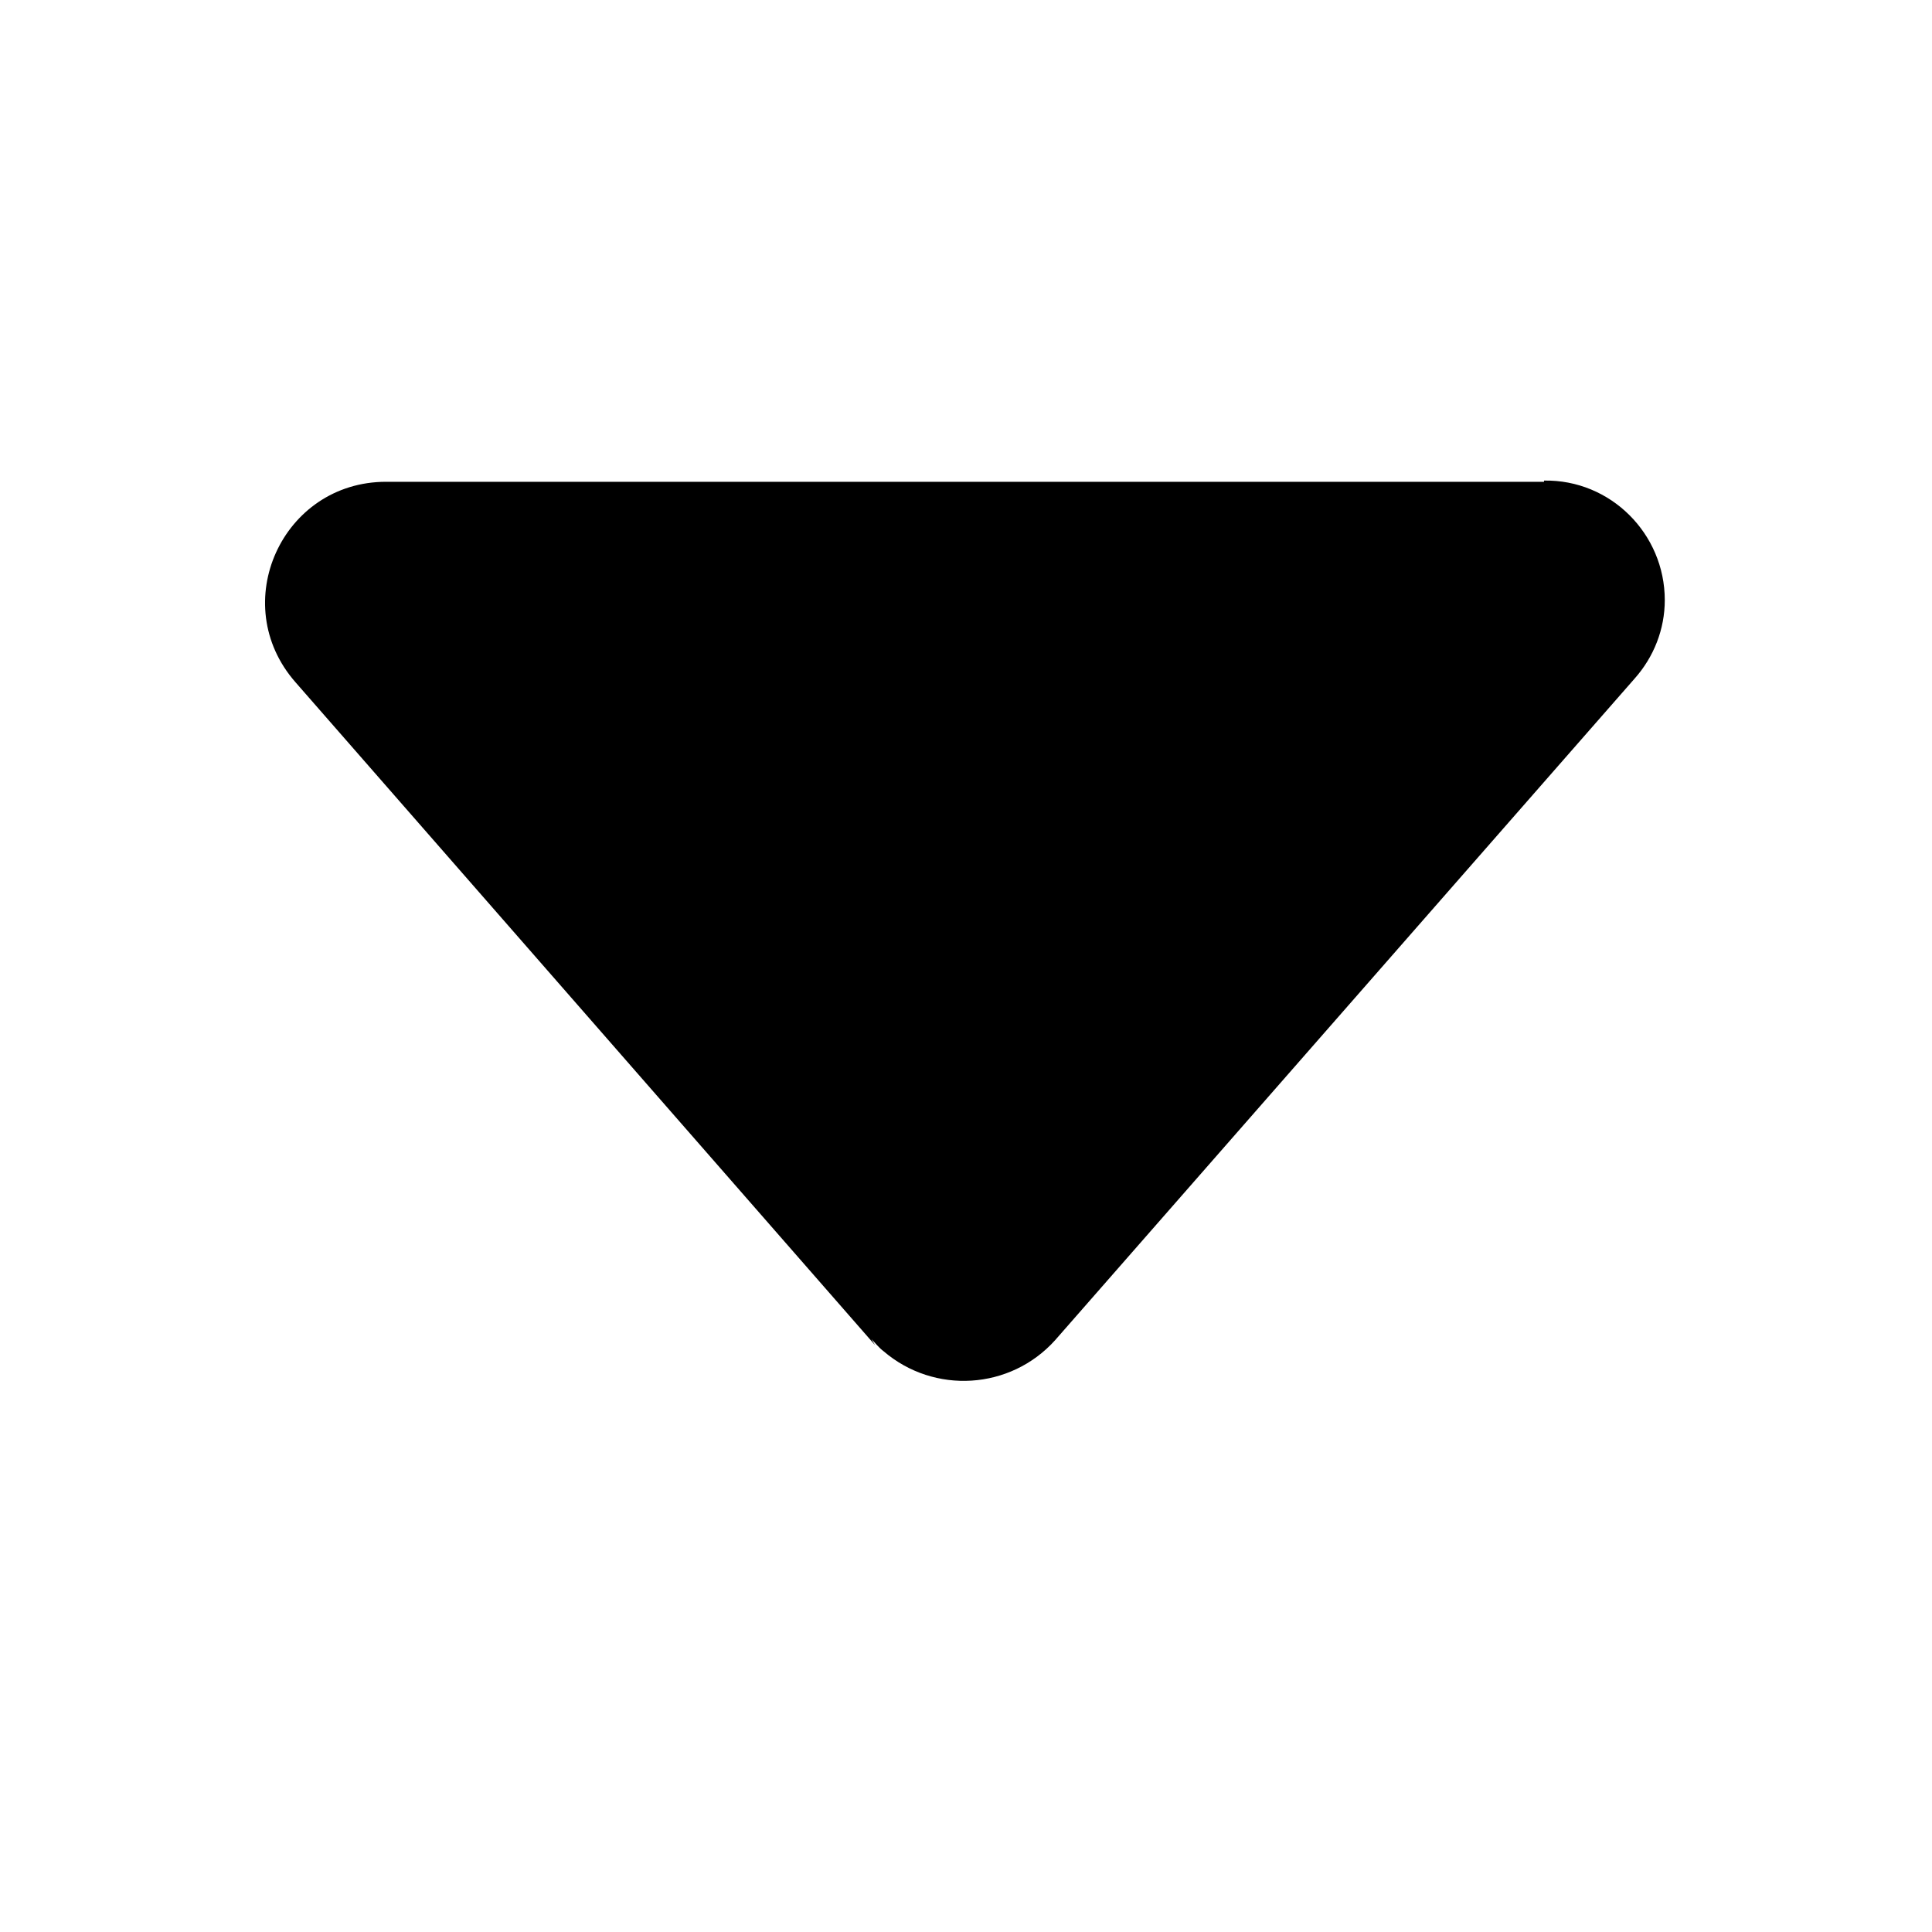 <svg viewBox="0 0 16 16" xmlns="http://www.w3.org/2000/svg"><path d="M7.247 11.14l-4.8-5.49c-.57-.65-.11-1.66.75-1.66h9.59V3.98c.55-.01 1 .44 1 .99 0 .24-.09.47-.25.65l-4.8 5.48v0c-.37.41-1 .45-1.42.09 -.04-.03-.07-.07-.1-.1Z"/></svg>